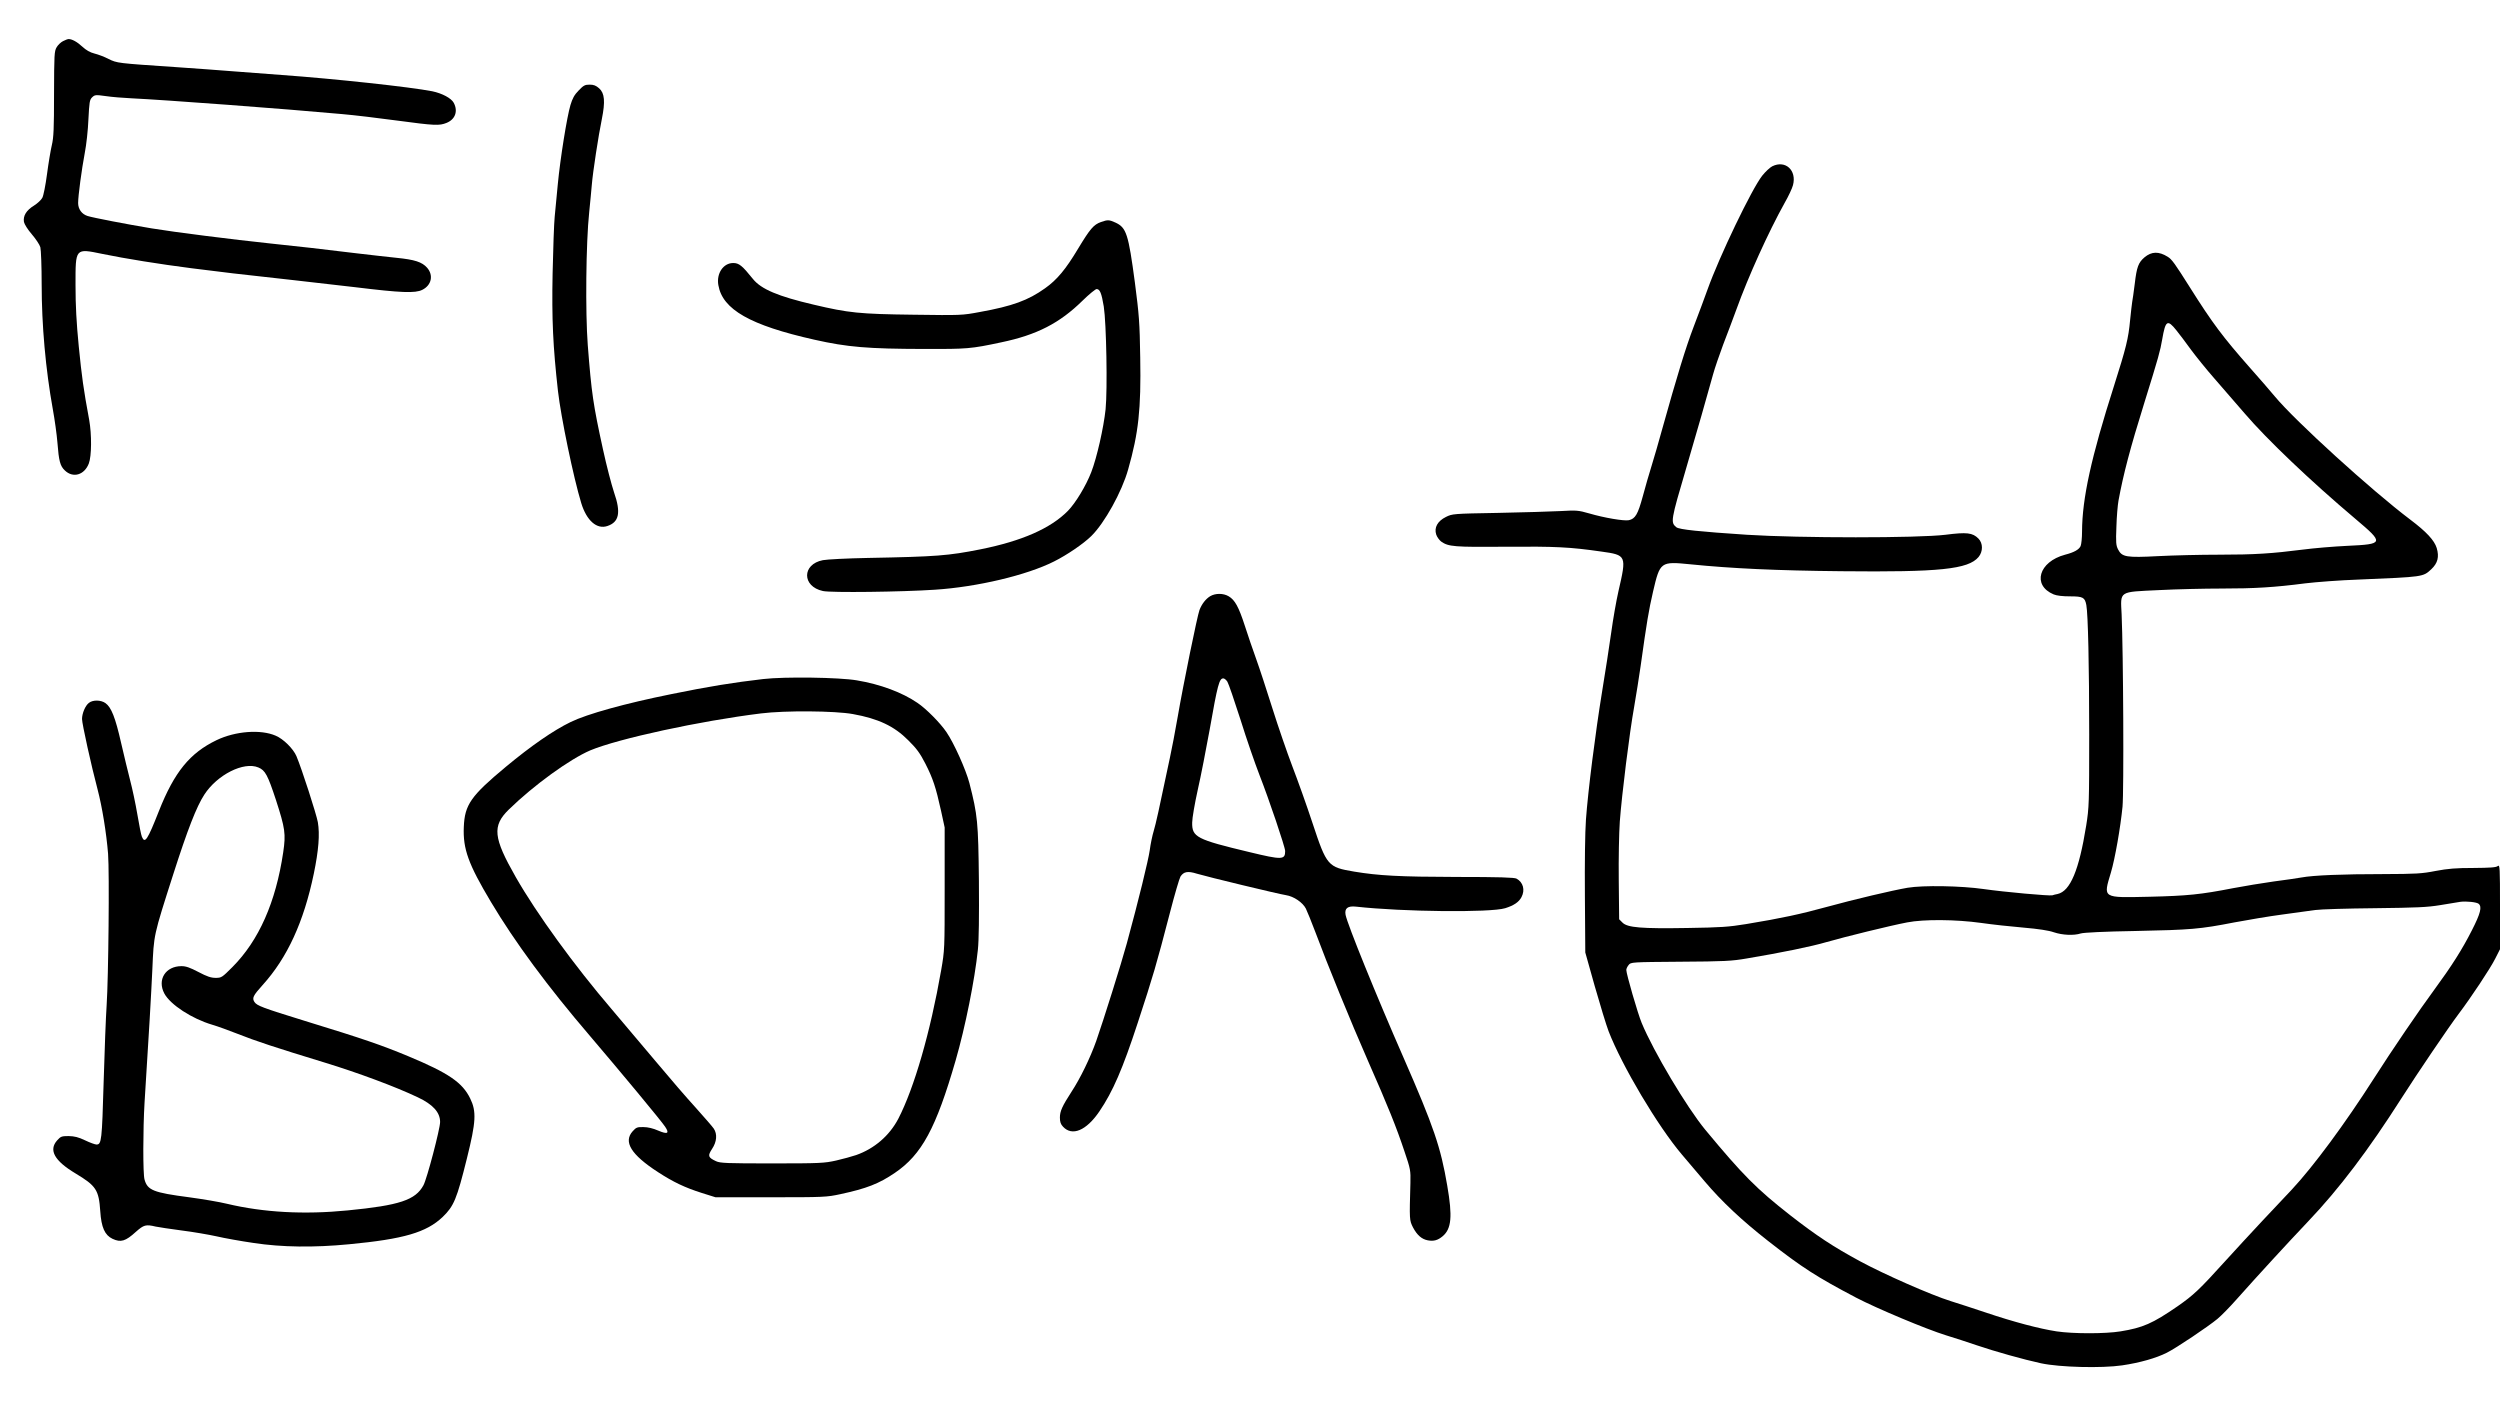 <?xml version="1.0" standalone="no"?>
<!DOCTYPE svg PUBLIC "-//W3C//DTD SVG 20010904//EN"
 "http://www.w3.org/TR/2001/REC-SVG-20010904/DTD/svg10.dtd">
<svg version="1.0" xmlns="http://www.w3.org/2000/svg"
 width="1920pt" height="1080pt" viewBox="0 0 1920 1080"
 preserveAspectRatio="xMidYMid meet">

<g transform="translate(0,1080) scale(0.1,-0.1)"
fill="#000000" stroke="none">
<path d="M484 10484 c-16 -8 -39 -29 -49 -47 -18 -30 -19 -56 -20 -357 0 -268
-3 -337 -17 -395 -9 -38 -26 -139 -37 -223 -11 -84 -27 -165 -36 -181 -8 -16
-37 -43 -64 -60 -59 -36 -85 -79 -77 -126 4 -18 29 -58 61 -95 30 -35 60 -80
65 -99 5 -20 10 -147 10 -284 0 -314 30 -651 86 -962 14 -77 30 -191 35 -254
11 -143 21 -180 57 -214 63 -61 150 -35 184 53 22 57 23 223 3 335 -44 237
-57 333 -80 564 -18 185 -25 313 -25 472 0 286 -4 282 206 239 174 -36 442
-79 684 -110 225 -29 369 -46 780 -91 102 -11 318 -36 480 -55 352 -43 459
-47 513 -20 71 35 88 112 37 170 -39 44 -95 62 -235 76 -60 6 -200 22 -310 35
-272 33 -435 52 -658 75 -286 30 -744 88 -912 116 -193 32 -451 82 -492 95
-45 14 -73 53 -73 100 0 55 27 257 51 384 12 61 25 177 28 258 7 132 9 150 28
169 21 20 26 21 105 10 46 -7 135 -14 198 -17 254 -12 1180 -81 1615 -121 94
-8 285 -31 425 -50 290 -39 324 -40 379 -18 67 27 90 89 56 154 -19 36 -89 73
-165 89 -168 33 -750 96 -1155 125 -44 3 -192 15 -330 25 -137 11 -358 27
-490 36 -446 30 -445 30 -511 62 -32 17 -81 35 -109 42 -33 8 -64 26 -92 52
-41 38 -80 59 -106 59 -7 0 -26 -7 -43 -16z"/>
<path d="M4444 10105 c-33 -33 -48 -62 -63 -112 -27 -91 -78 -409 -97 -607 -8
-89 -19 -201 -24 -251 -5 -49 -12 -245 -16 -435 -7 -354 3 -561 41 -902 23
-202 119 -665 179 -862 41 -134 119 -203 200 -176 91 30 106 103 52 258 -19
57 -58 205 -85 330 -76 348 -88 430 -117 802 -19 250 -14 788 11 1020 7 74 17
169 20 210 8 99 51 379 77 505 27 135 22 199 -21 237 -24 21 -41 28 -73 28
-36 0 -47 -6 -84 -45z"/>
<path d="M13611 9523 c-18 -9 -53 -42 -77 -72 -81 -103 -329 -620 -420 -874
-20 -56 -67 -183 -105 -282 -63 -165 -128 -378 -246 -800 -24 -88 -59 -209
-78 -270 -19 -60 -50 -168 -69 -239 -37 -136 -57 -170 -106 -181 -35 -8 -190
18 -305 52 -84 24 -97 25 -220 18 -71 -4 -288 -10 -480 -14 -346 -6 -351 -7
-400 -31 -65 -32 -92 -82 -75 -135 6 -19 24 -43 38 -54 57 -40 99 -43 497 -40
380 3 490 -2 733 -37 194 -27 195 -30 132 -303 -17 -74 -42 -218 -56 -320 -14
-102 -46 -306 -70 -453 -52 -319 -108 -761 -124 -983 -7 -96 -10 -333 -8 -590
l3 -430 73 -260 c41 -143 88 -298 106 -345 104 -268 378 -729 563 -947 43 -50
121 -142 174 -205 134 -158 286 -300 486 -457 263 -206 374 -277 678 -437 157
-82 538 -242 690 -289 66 -20 170 -54 231 -75 140 -48 369 -112 499 -140 144
-31 466 -39 623 -16 136 20 262 56 343 97 74 37 318 201 389 260 29 24 95 91
146 149 171 192 387 427 549 598 240 252 465 550 718 947 117 184 365 550 437
645 96 127 247 354 284 429 l36 71 0 326 c0 303 -1 325 -17 313 -12 -11 -58
-14 -187 -15 -135 0 -196 -5 -291 -23 -107 -21 -150 -23 -400 -24 -311 0 -539
-9 -630 -26 -33 -6 -130 -20 -215 -31 -85 -12 -225 -35 -309 -51 -251 -49
-351 -59 -643 -66 -366 -8 -356 -14 -296 187 31 104 73 343 89 505 11 118 6
1183 -7 1477 -9 182 -26 171 286 186 135 7 351 12 481 12 253 0 405 9 644 40
83 10 267 24 410 29 500 21 493 20 557 79 50 47 62 95 42 163 -18 59 -79 125
-204 219 -298 225 -881 755 -1039 945 -36 44 -122 142 -190 219 -210 238 -290
345 -462 618 -118 187 -139 216 -171 236 -69 43 -124 41 -178 -4 -47 -40 -60
-74 -75 -202 -8 -64 -17 -128 -20 -142 -2 -14 -10 -77 -16 -140 -13 -140 -30
-209 -124 -505 -175 -548 -244 -863 -245 -1117 0 -48 -5 -98 -11 -112 -13 -27
-49 -48 -119 -66 -203 -54 -255 -235 -88 -305 24 -10 69 -15 126 -15 99 0 114
-8 125 -67 13 -70 22 -463 22 -993 0 -531 -1 -561 -23 -700 -55 -343 -122
-504 -220 -526 -15 -3 -33 -7 -40 -10 -21 -6 -367 25 -527 48 -175 25 -464 30
-585 10 -116 -20 -405 -88 -620 -147 -200 -55 -347 -87 -620 -132 -135 -22
-193 -26 -450 -30 -355 -6 -461 3 -499 41 l-26 26 -3 298 c-2 164 2 366 8 452
16 212 74 680 110 880 16 91 38 233 50 315 47 337 62 427 95 570 54 232 57
234 288 211 317 -32 659 -48 1160 -53 753 -8 973 15 1052 109 35 42 35 106 -1
142 -45 45 -88 50 -253 29 -209 -26 -1119 -26 -1525 0 -363 24 -521 40 -542
58 -45 37 -43 50 76 454 71 241 173 597 206 719 13 48 49 152 78 230 30 77 76
200 102 271 90 250 246 594 369 815 30 52 59 114 65 138 30 114 -58 195 -159
145z m3103 -1259 c23 -28 73 -95 113 -150 40 -54 120 -153 178 -219 58 -66
163 -187 234 -270 171 -200 507 -520 853 -812 219 -185 217 -192 -64 -205
-106 -5 -260 -18 -343 -29 -235 -30 -370 -39 -645 -39 -140 0 -349 -5 -465
-11 -246 -13 -278 -7 -308 51 -16 31 -18 53 -13 175 2 77 10 167 16 200 37
202 90 404 198 750 112 360 122 398 138 490 25 145 40 154 108 69z m2322
-4405 c27 -23 15 -73 -52 -204 -75 -148 -156 -275 -288 -455 -113 -153 -329
-470 -464 -682 -223 -349 -464 -675 -631 -854 -42 -44 -143 -152 -226 -240
-82 -88 -211 -227 -285 -309 -198 -219 -244 -262 -366 -347 -193 -133 -267
-165 -439 -193 -117 -19 -362 -19 -490 0 -131 20 -329 72 -545 145 -96 32
-218 72 -270 88 -153 48 -511 206 -694 305 -207 112 -334 196 -536 353 -258
202 -363 307 -654 658 -141 171 -396 598 -488 820 -30 72 -118 376 -118 407 0
9 8 26 18 38 17 22 22 22 397 25 337 2 395 5 510 25 263 44 498 92 613 126
139 40 492 127 619 151 127 25 375 23 568 -4 83 -12 229 -28 325 -36 116 -10
195 -22 234 -36 66 -22 153 -26 206 -9 22 7 182 15 420 19 428 9 493 14 760
66 102 19 266 47 365 60 99 13 214 29 255 35 41 6 247 12 458 14 325 4 402 7
505 24 67 11 136 22 152 25 46 6 125 -2 141 -15z"/>
<path d="M8456 9095 c-57 -20 -84 -52 -177 -206 -94 -157 -161 -238 -253 -303
-130 -93 -251 -137 -500 -182 -138 -26 -145 -26 -510 -21 -416 5 -499 14 -766
77 -274 64 -404 119 -467 197 -83 103 -107 123 -152 123 -76 0 -130 -80 -114
-170 32 -187 244 -308 738 -419 253 -57 410 -70 840 -71 334 -1 361 1 595 51
273 57 448 147 624 320 50 49 99 89 108 89 25 0 38 -31 55 -134 20 -129 29
-636 14 -789 -15 -142 -67 -372 -110 -483 -41 -106 -120 -236 -179 -297 -133
-135 -353 -232 -673 -296 -247 -49 -336 -56 -864 -66 -159 -3 -315 -11 -345
-17 -162 -31 -162 -202 0 -237 62 -14 606 -7 860 10 325 21 707 112 915 217
100 50 226 136 286 195 102 100 235 340 283 511 80 281 100 463 93 859 -4 272
-9 330 -41 577 -50 374 -65 422 -150 461 -49 22 -59 22 -110 4z"/>
<path d="M9294 6221 c-34 -21 -64 -59 -82 -106 -16 -41 -125 -574 -167 -819
-19 -110 -46 -251 -60 -315 -89 -423 -107 -503 -124 -561 -11 -36 -25 -103
-31 -150 -11 -77 -85 -381 -176 -715 -42 -154 -180 -593 -235 -750 -47 -132
-123 -288 -190 -390 -71 -110 -89 -149 -89 -198 0 -33 6 -51 24 -70 70 -76
179 -30 279 117 104 153 179 327 295 681 118 360 142 441 247 845 36 140 73
265 81 278 25 38 56 44 126 22 76 -23 626 -156 685 -165 59 -9 128 -56 152
-103 11 -22 43 -102 72 -178 91 -245 273 -691 404 -989 156 -354 219 -511 281
-697 47 -138 48 -147 46 -243 -8 -286 -8 -286 20 -342 32 -60 67 -90 114 -99
45 -8 76 0 114 32 67 57 76 150 35 387 -50 296 -104 454 -335 982 -211 481
-432 1026 -446 1099 -9 50 16 70 80 63 358 -40 1033 -47 1146 -12 67 21 105
47 125 85 29 55 13 114 -38 142 -16 9 -133 13 -462 13 -438 1 -598 10 -785 41
-202 34 -211 44 -319 370 -45 137 -116 335 -156 439 -40 105 -109 305 -153
445 -44 140 -100 311 -125 380 -25 69 -64 183 -87 255 -47 145 -76 197 -123
225 -41 25 -103 25 -143 1z m132 -656 c9 -14 54 -145 101 -292 46 -148 112
-338 145 -423 74 -189 198 -556 198 -586 0 -68 -23 -69 -275 -8 -406 97 -441
115 -439 227 0 34 20 148 43 252 24 105 64 312 91 460 61 347 74 395 105 395
8 0 22 -11 31 -25z"/>
<path d="M5862 5585 c-233 -27 -418 -57 -707 -116 -352 -71 -645 -152 -772
-214 -134 -65 -304 -183 -498 -344 -269 -224 -316 -291 -323 -462 -7 -169 34
-284 209 -577 183 -307 436 -650 759 -1027 232 -272 551 -656 578 -698 35 -52
20 -61 -53 -30 -38 17 -80 27 -113 27 -48 1 -56 -2 -83 -32 -73 -81 -13 -179
193 -313 120 -78 209 -120 338 -161 l105 -33 425 0 c409 0 429 1 535 24 200
43 295 80 417 163 207 140 317 344 467 863 75 259 147 620 171 850 8 72 10
257 8 530 -5 455 -10 504 -73 751 -27 103 -118 306 -176 391 -48 71 -156 180
-223 225 -117 80 -285 143 -466 173 -134 23 -554 29 -718 10z m688 -269 c195
-35 318 -93 425 -201 65 -64 91 -100 132 -180 58 -114 80 -180 120 -361 l28
-129 0 -470 c0 -467 0 -471 -27 -627 -83 -476 -207 -904 -329 -1140 -68 -130
-184 -230 -324 -279 -32 -11 -102 -30 -154 -42 -90 -20 -122 -22 -491 -22
-350 0 -399 2 -431 17 -62 29 -65 41 -30 95 36 54 41 113 13 155 -9 14 -72 86
-138 160 -67 73 -204 232 -305 353 -102 121 -255 303 -342 405 -285 333 -575
732 -736 1014 -173 303 -182 393 -53 519 193 188 467 386 625 454 215 90 842
226 1312 284 185 23 567 20 705 -5z"/>
<path d="M683 5402 c-28 -21 -53 -81 -53 -124 0 -37 72 -362 119 -539 36 -137
68 -336 81 -496 11 -145 3 -950 -11 -1163 -6 -85 -16 -351 -23 -590 -13 -450
-16 -480 -55 -480 -10 0 -50 14 -87 32 -52 25 -83 32 -127 33 -54 0 -61 -3
-88 -33 -67 -75 -21 -157 141 -254 158 -95 179 -126 190 -290 8 -125 35 -184
94 -212 64 -30 100 -19 180 54 60 53 76 58 151 40 22 -5 112 -18 200 -30 88
-11 209 -32 268 -45 60 -14 188 -37 285 -51 216 -33 464 -36 732 -10 422 40
594 91 719 209 87 84 109 137 187 451 70 281 74 360 25 460 -60 123 -166 195
-475 324 -207 86 -343 133 -793 271 -327 101 -370 117 -389 146 -19 30 -11 48
63 130 190 210 316 485 393 855 37 179 47 303 31 396 -11 61 -123 409 -164
506 -24 57 -100 133 -160 158 -115 50 -309 35 -453 -34 -206 -99 -325 -245
-444 -546 -88 -223 -107 -251 -130 -197 -6 12 -21 90 -35 172 -14 83 -39 200
-55 260 -16 61 -47 191 -70 290 -44 194 -75 273 -120 305 -35 25 -97 26 -127
2z m1301 -496 c53 -22 72 -58 135 -249 71 -220 77 -260 56 -403 -57 -384 -187
-677 -390 -881 -80 -80 -84 -83 -129 -83 -35 0 -66 10 -132 45 -65 34 -96 45
-130 45 -123 0 -188 -104 -132 -210 46 -86 212 -194 368 -240 41 -12 129 -44
195 -70 138 -55 290 -105 670 -221 252 -77 543 -185 713 -266 117 -55 172
-116 172 -190 0 -52 -101 -437 -128 -486 -61 -113 -182 -154 -582 -193 -333
-33 -646 -16 -927 51 -57 14 -187 36 -291 50 -275 36 -319 54 -342 136 -13 43
-12 388 0 589 32 496 52 849 60 1025 12 271 7 251 162 735 108 337 177 515
237 607 99 153 303 256 415 209z"/>
</g>
</svg>
